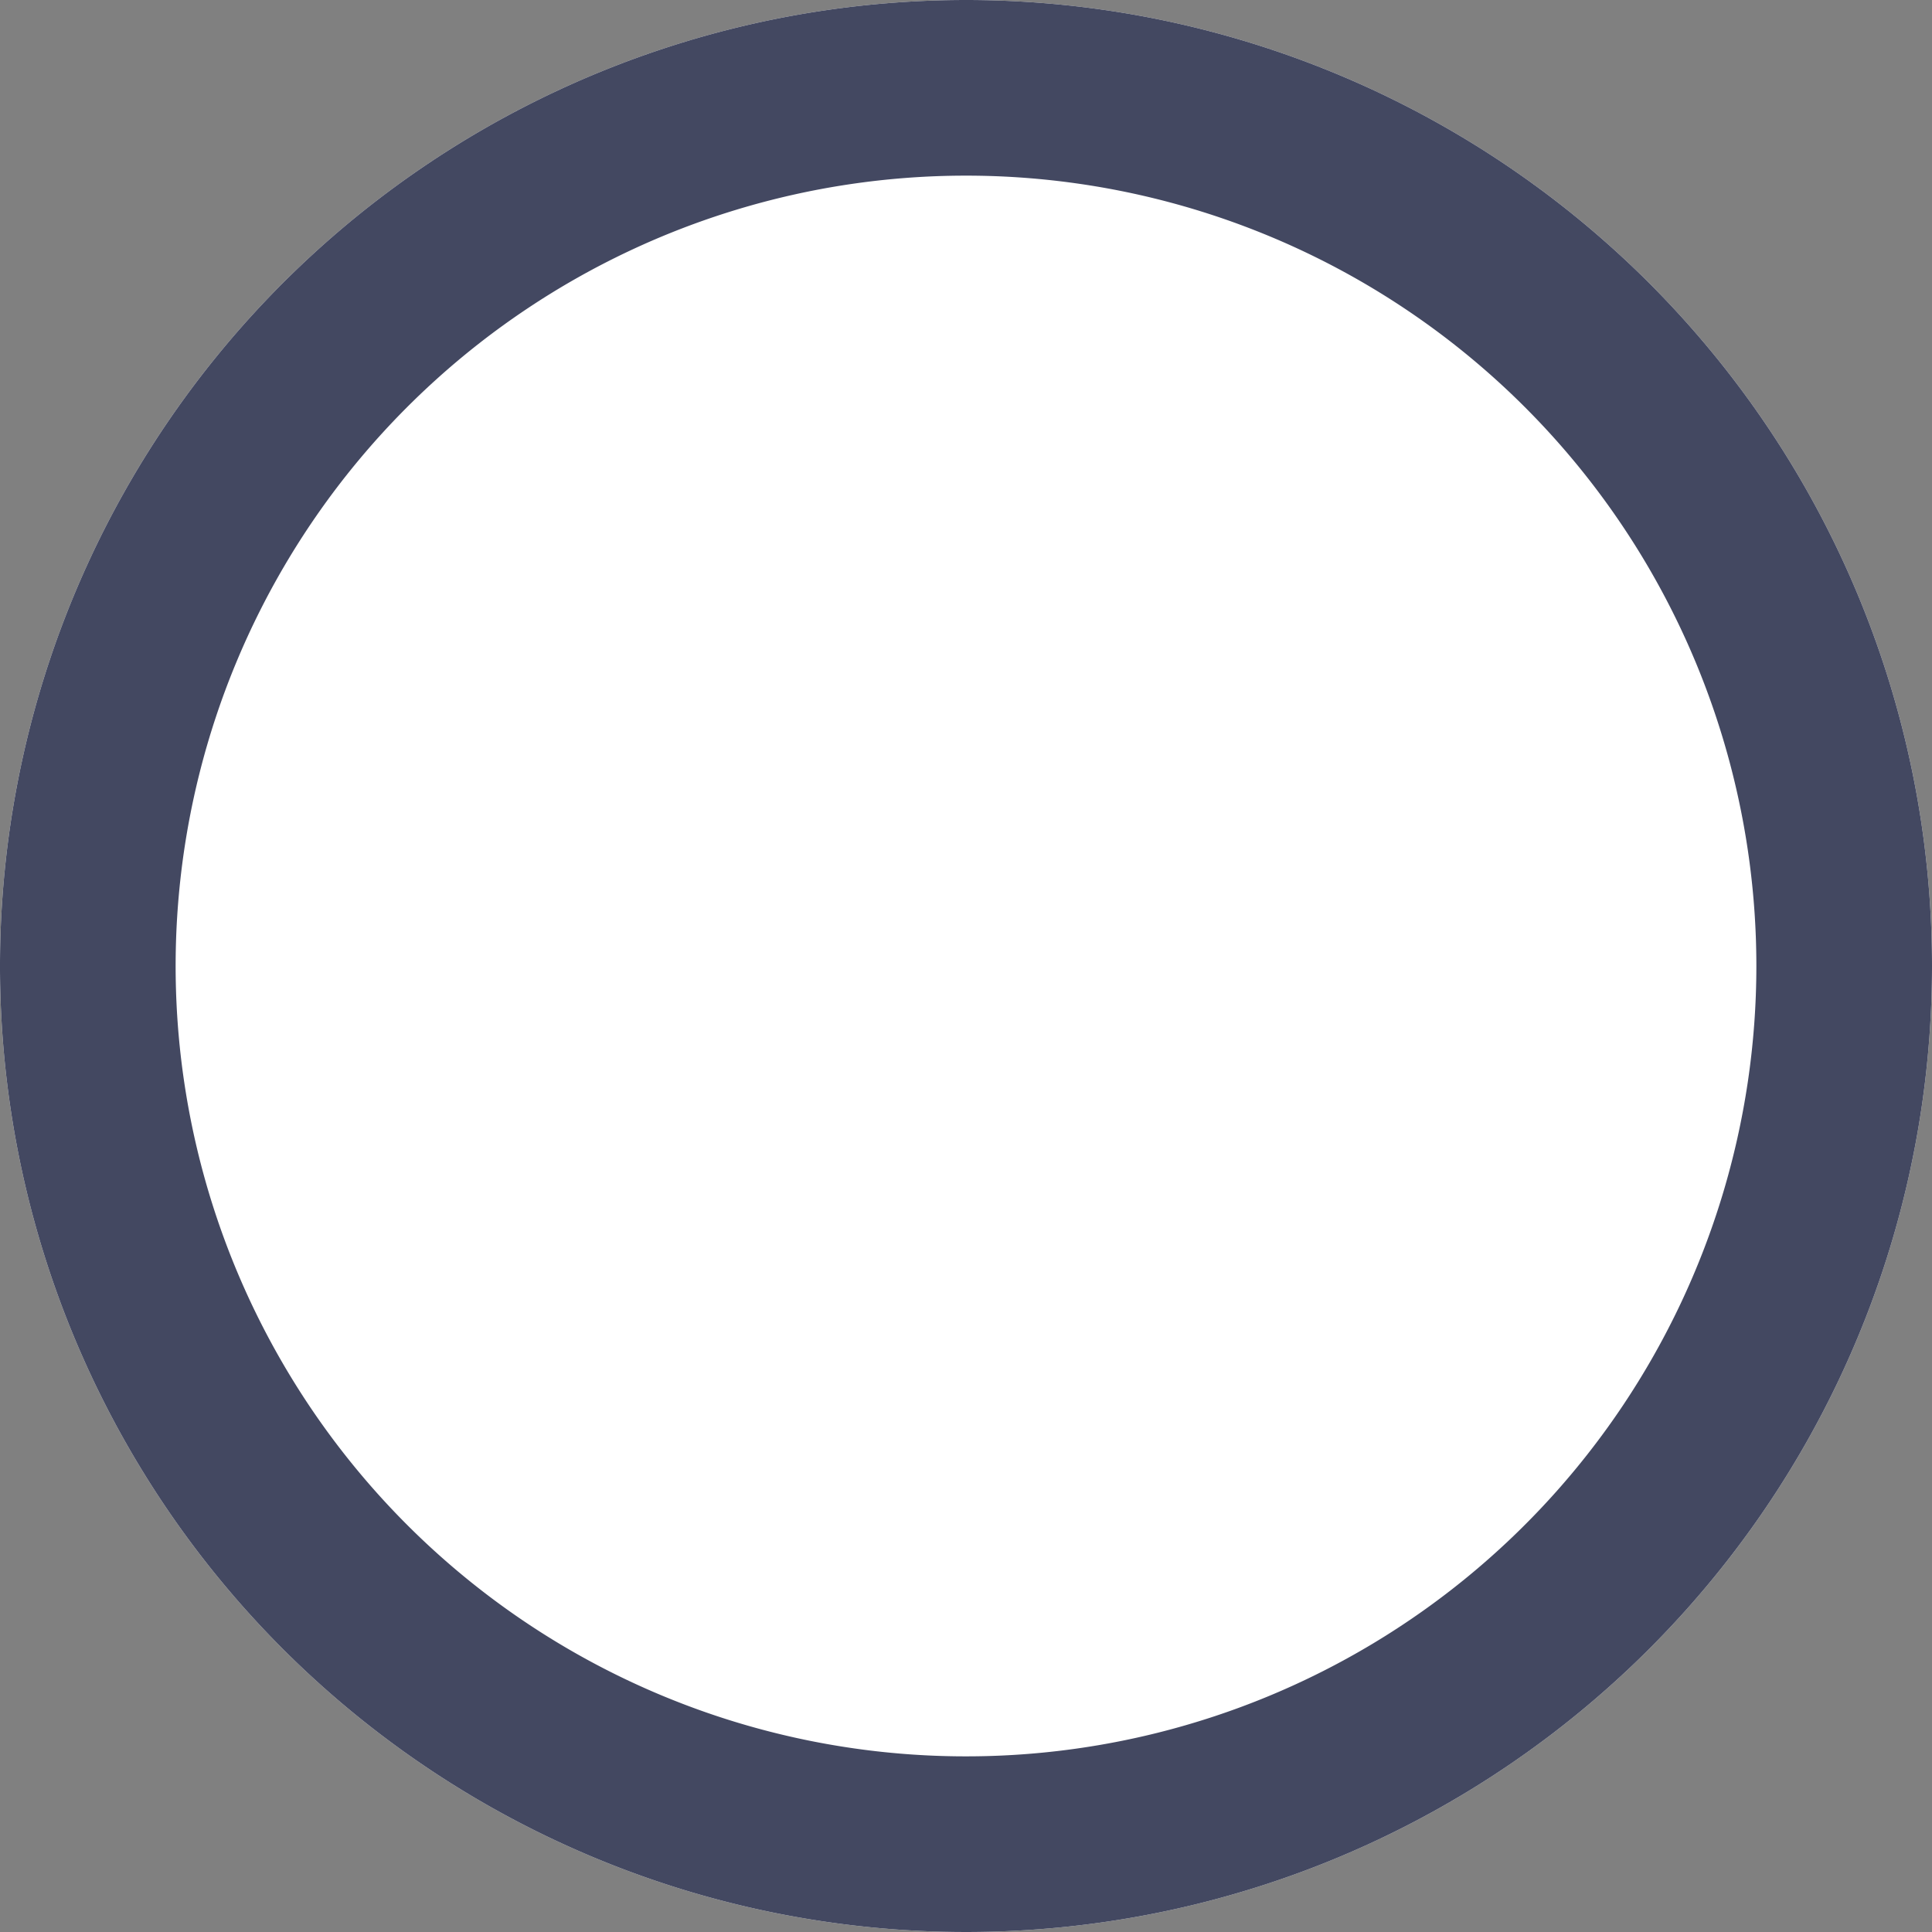 <svg xmlns="http://www.w3.org/2000/svg" width="11" height="11" viewBox="0 0 11 11"><rect x="0" y="0" width="11" height="11" fill="#808080" stroke="none"/><defs><style>.a{fill:#fff;}.b{fill:none;stroke:#434861;}</style></defs><g transform="translate(-844.465 -306)"><path class="a" d="M11,5.5A5.5,5.5,0,1,1,5.5,0,5.5,5.5,0,0,1,11,5.5Z" transform="translate(844.465 306)"/><path class="b" d="M10,5A5,5,0,1,1,5,0,5,5,0,0,1,10,5Z" transform="translate(844.965 306.5)"/></g></svg>